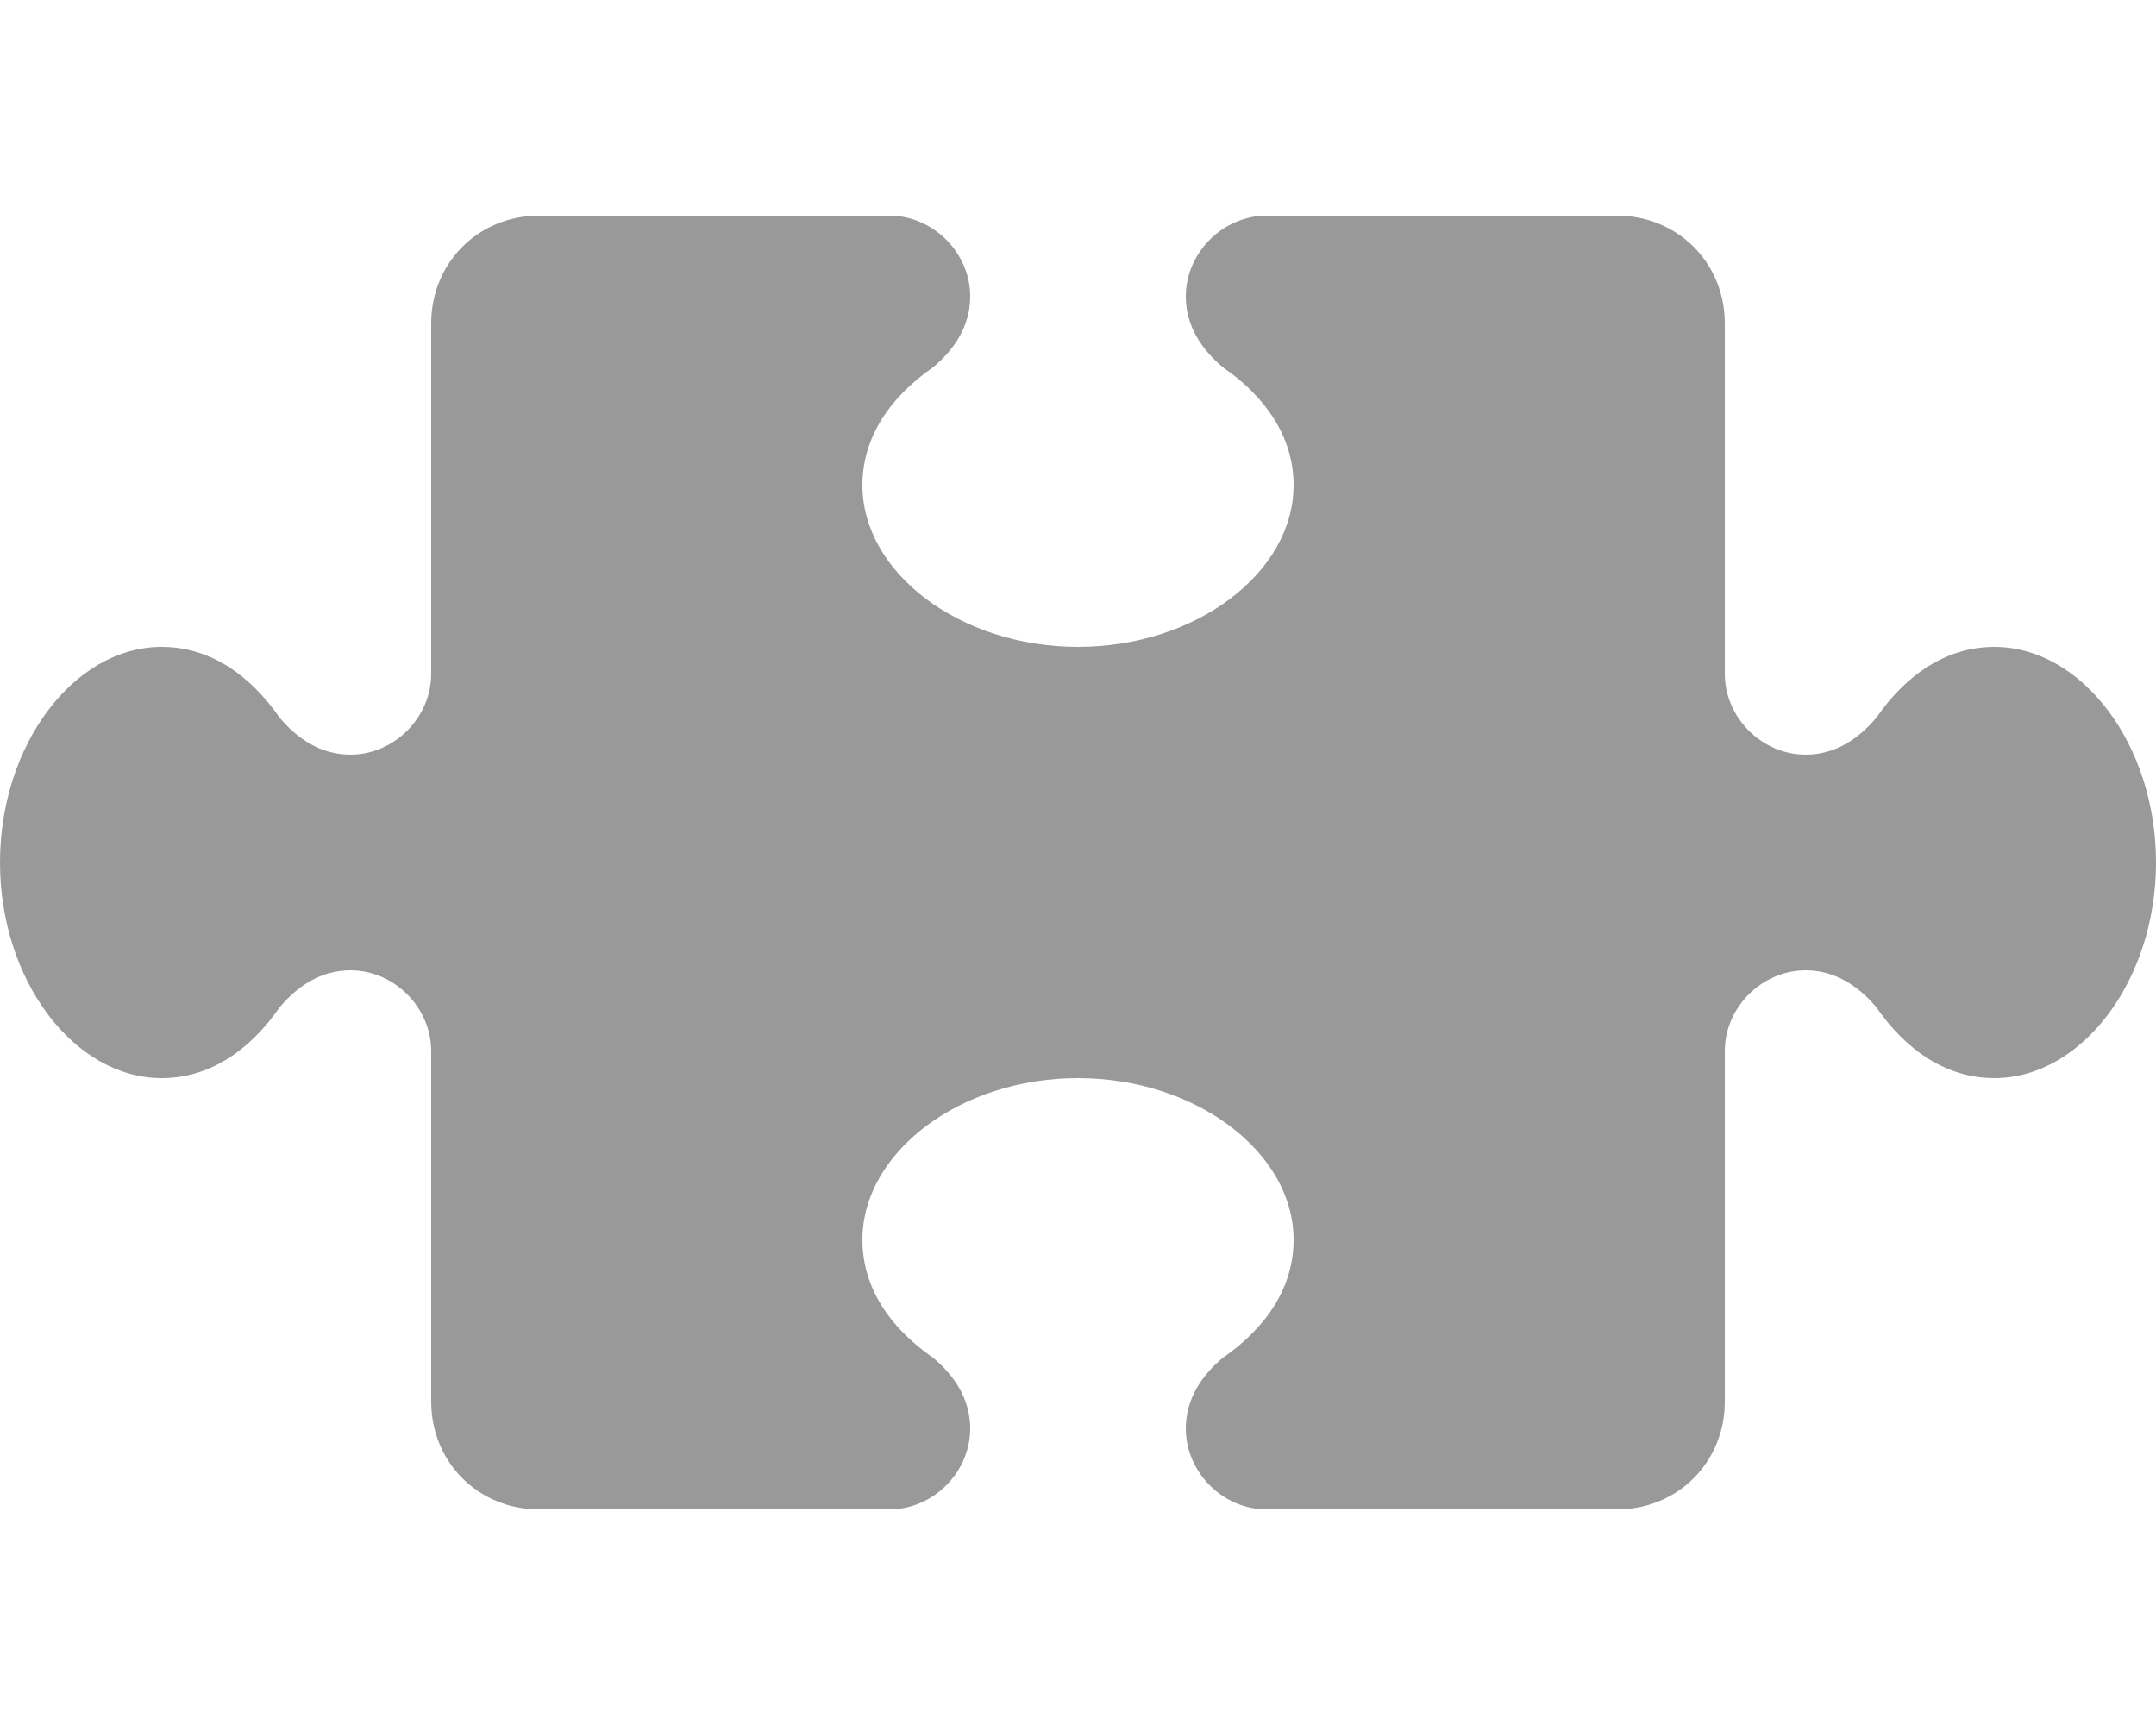 <svg xmlns="http://www.w3.org/2000/svg" viewBox="0 0 640 512"><!-- Font Awesome Pro 6.0.0-alpha1 by @fontawesome - https://fontawesome.com License - https://fontawesome.com/license (Commercial License) --><defs><style>.fa-secondary{opacity:.4}</style></defs><path d="M640 256C640 291 618 320 592 320C578 320 566 312 557 299C552 293 545 288 536 288C523 288 512 299 512 312V416C512 434 498 448 480 448H376C363 448 352 437 352 424C352 415 357 408 363 403C376 394 384 382 384 368C384 342 355 320 320 320S256 342 256 368C256 382 264 394 277 403C283 408 288 415 288 424C288 437 277 448 264 448H160C142 448 128 434 128 416V312C128 299 117 288 104 288C95 288 88 293 83 299C74 312 62 320 48 320C22 320 0 291 0 256S22 192 48 192C62 192 74 200 83 213C88 219 95 224 104 224C117 224 128 213 128 200V96C128 78 142 64 160 64H264C277 64 288 75 288 88C288 97 283 104 277 109C264 118 256 130 256 144C256 170 285 192 320 192S384 170 384 144C384 130 376 118 363 109C357 104 352 97 352 88C352 75 363 64 376 64H480C498 64 512 78 512 96V200C512 213 523 224 536 224C545 224 552 219 557 213C566 200 578 192 592 192C618 192 640 221 640 256Z" class="fa-secondary"/></svg>